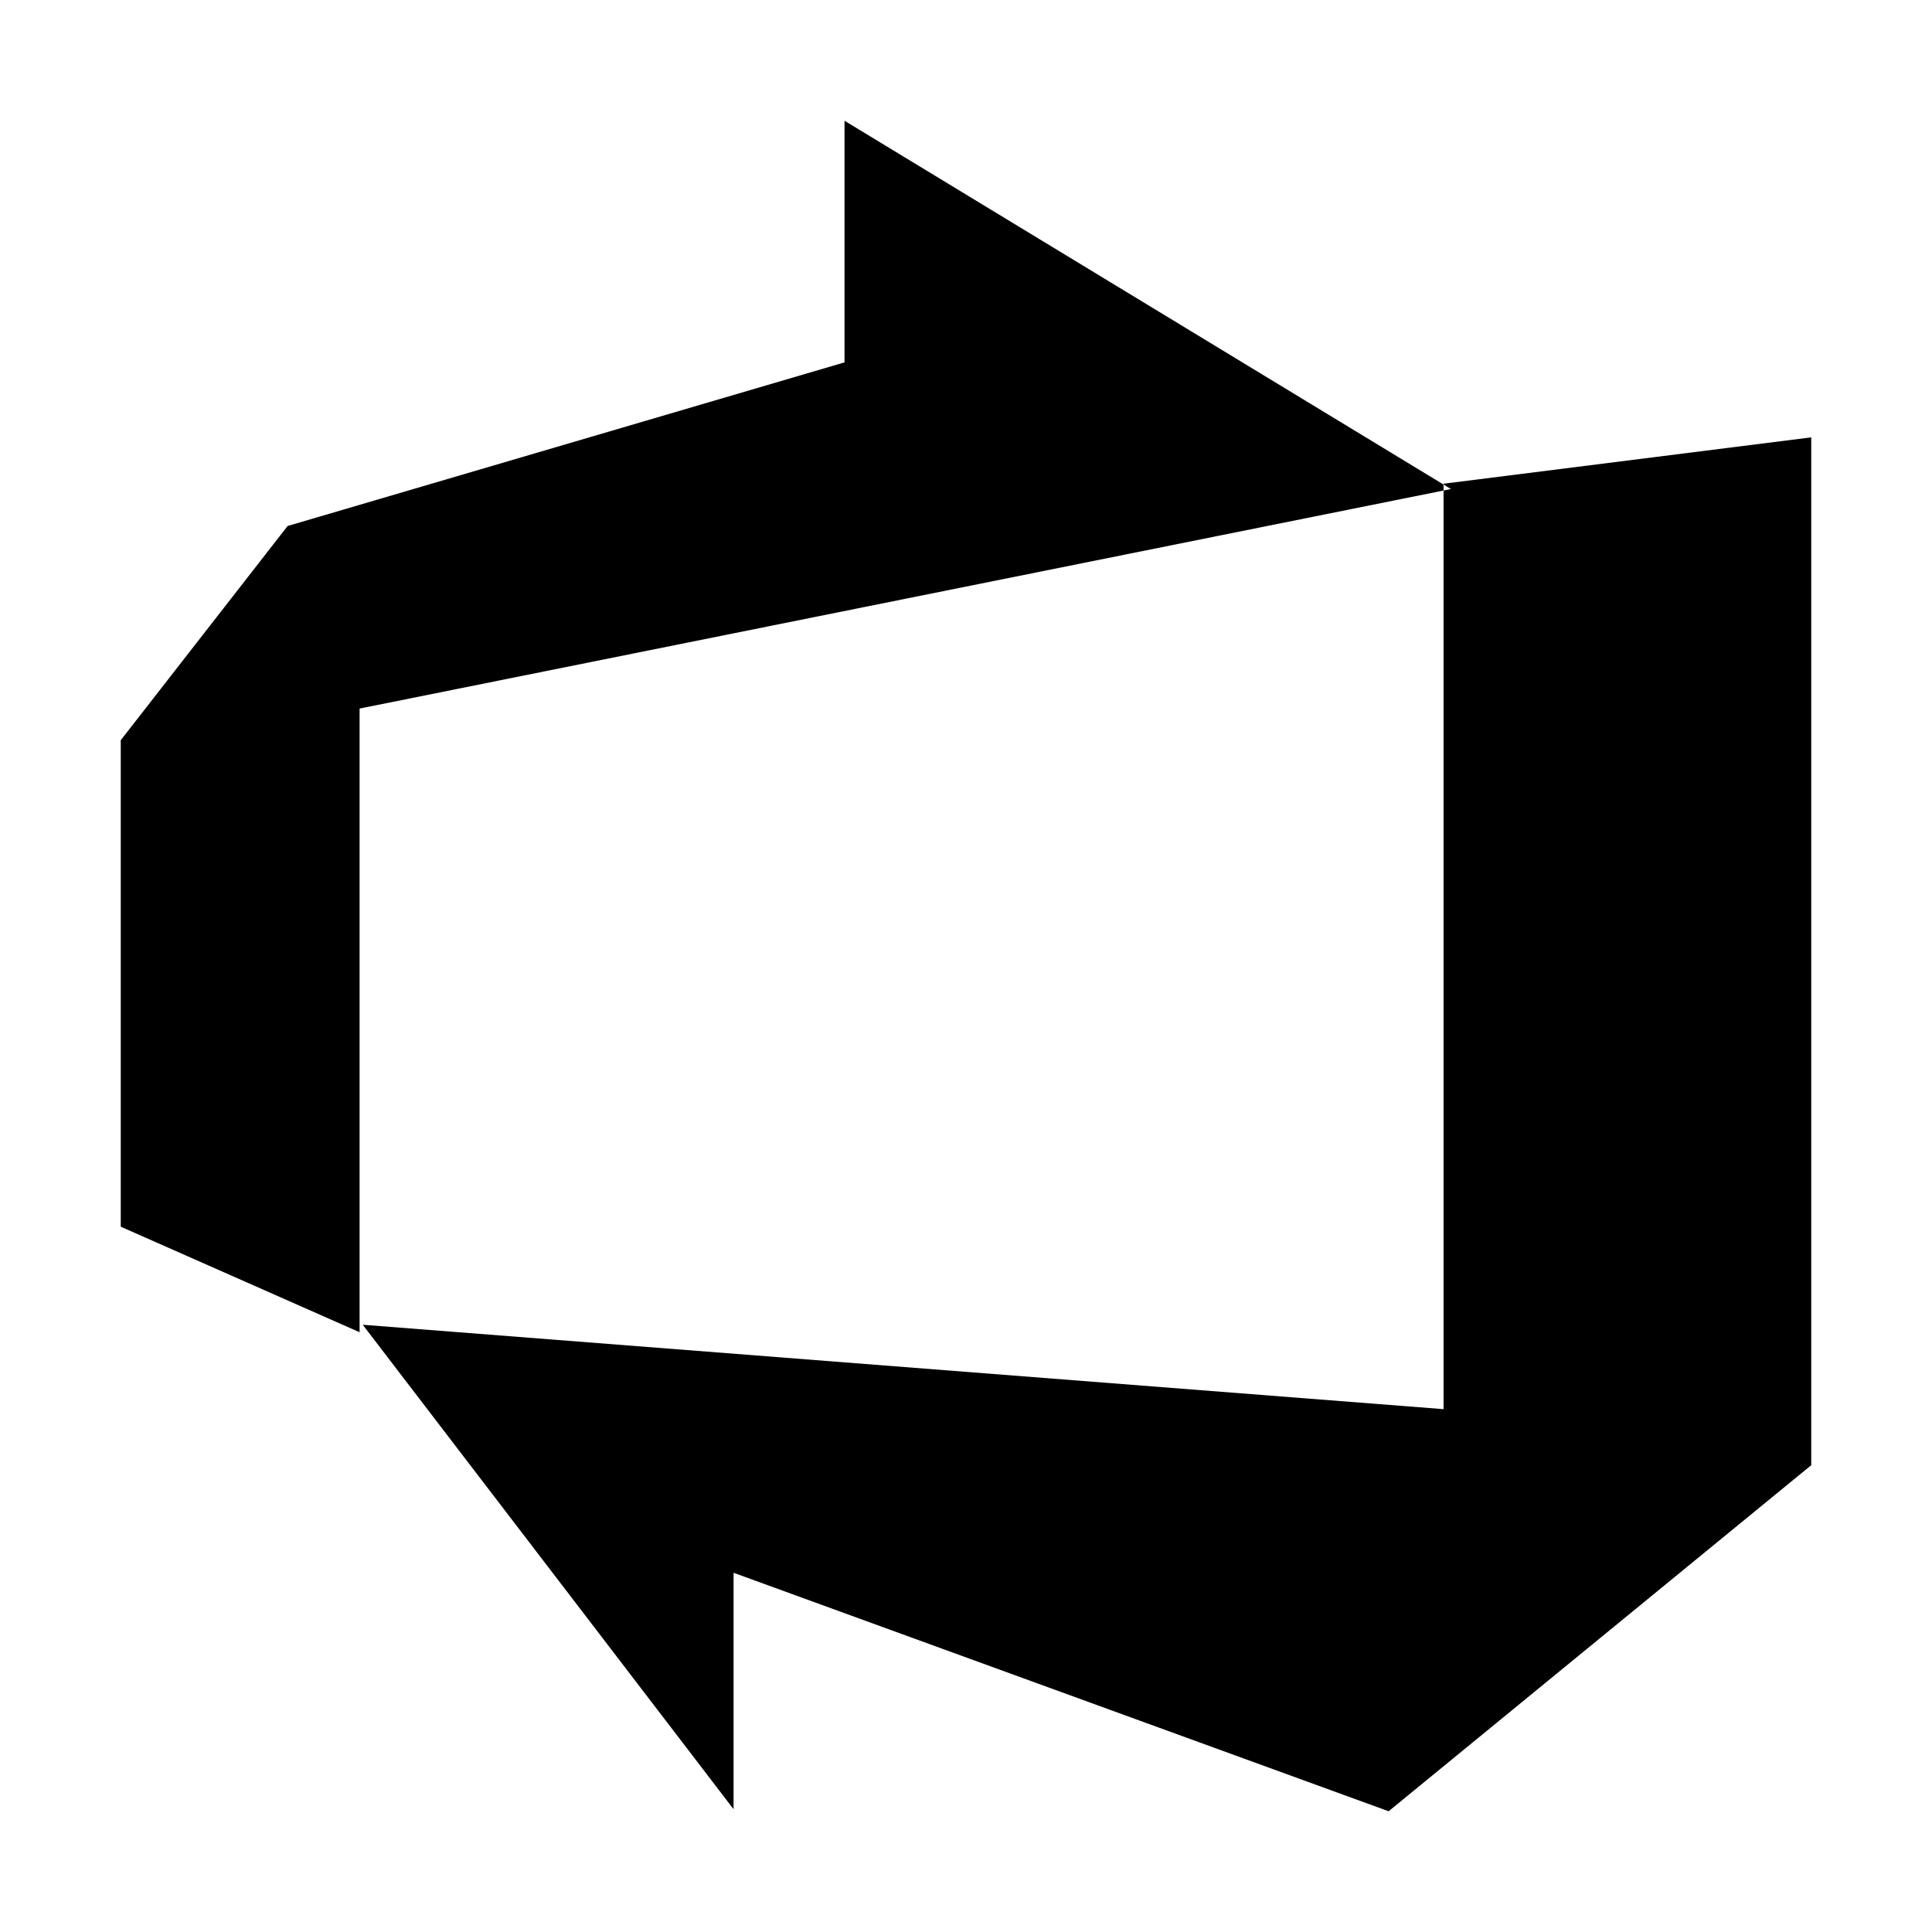 <svg width="16" height="16" viewBox="0 0 16 16" fill="none" xmlns="http://www.w3.org/2000/svg">
<g id="size=16, tint=mono">
<path id="Vector" d="M15 3.622V12.134L11.5 15L6.075 13.025V14.983L3.004 10.971L11.955 11.67V4.006L15 3.622ZM12.016 4.05L6.994 1V3.001L2.382 4.356L1 6.13V10.159L2.978 11.033V5.868L12.016 4.05Z" fill="#000001"/>
</g>
</svg>
